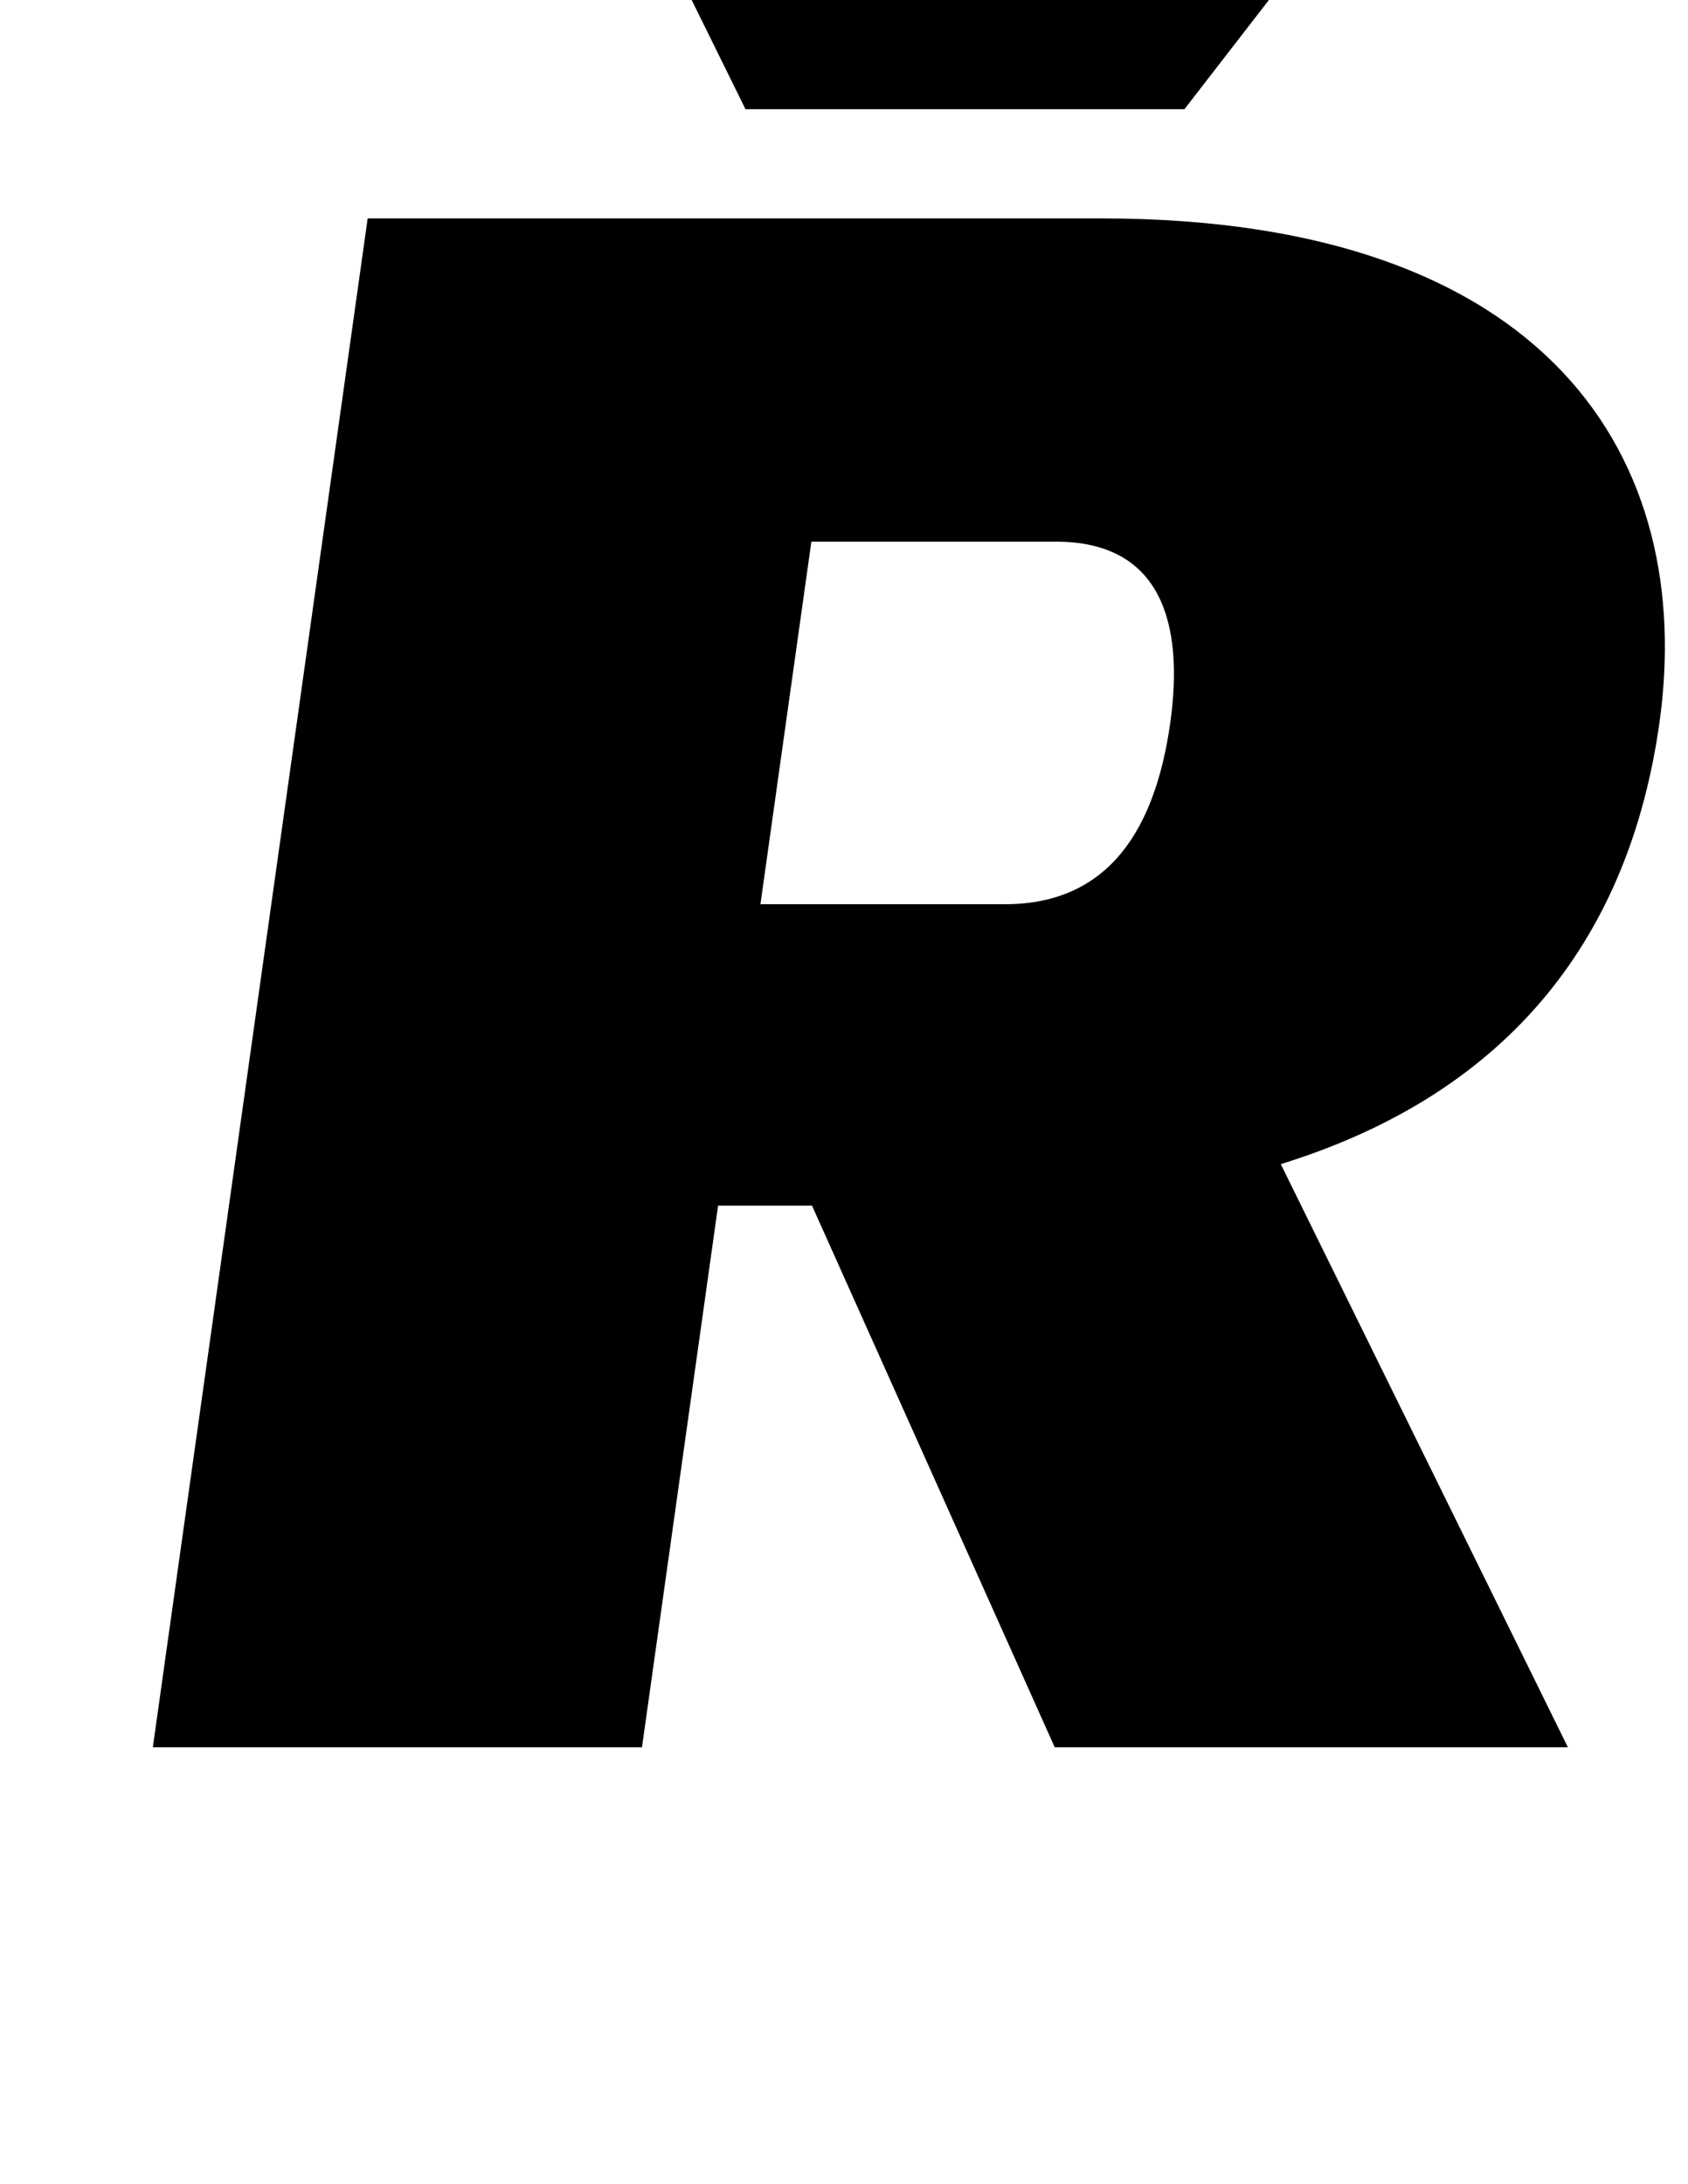 <?xml version="1.0" standalone="no"?>
<!DOCTYPE svg PUBLIC "-//W3C//DTD SVG 1.1//EN" "http://www.w3.org/Graphics/SVG/1.1/DTD/svg11.dtd" >
<svg xmlns="http://www.w3.org/2000/svg" xmlns:xlink="http://www.w3.org/1999/xlink" version="1.1" viewBox="-10 0 773 1000">
  <g transform="matrix(1 0 0 -1 0 800)">
   <path fill="currentColor"
d="M361.85 248h-43.011l-34.85 -248h-224l98.38 700h336c206 0 272.4 -111 255.54 -231c-13.49 -96 -66.75 -169 -173.39 -202l131.48 -267h-235zM338.229 386h112c48 0 68.92 35 75.67 83c6.46 46 -4.34 83 -52.34 83h-112zM625.248 870l-92.86 -120
h-201l-59.14 120h132l37.54 -46l50.46 46h133z" />
  </g>

</svg>

